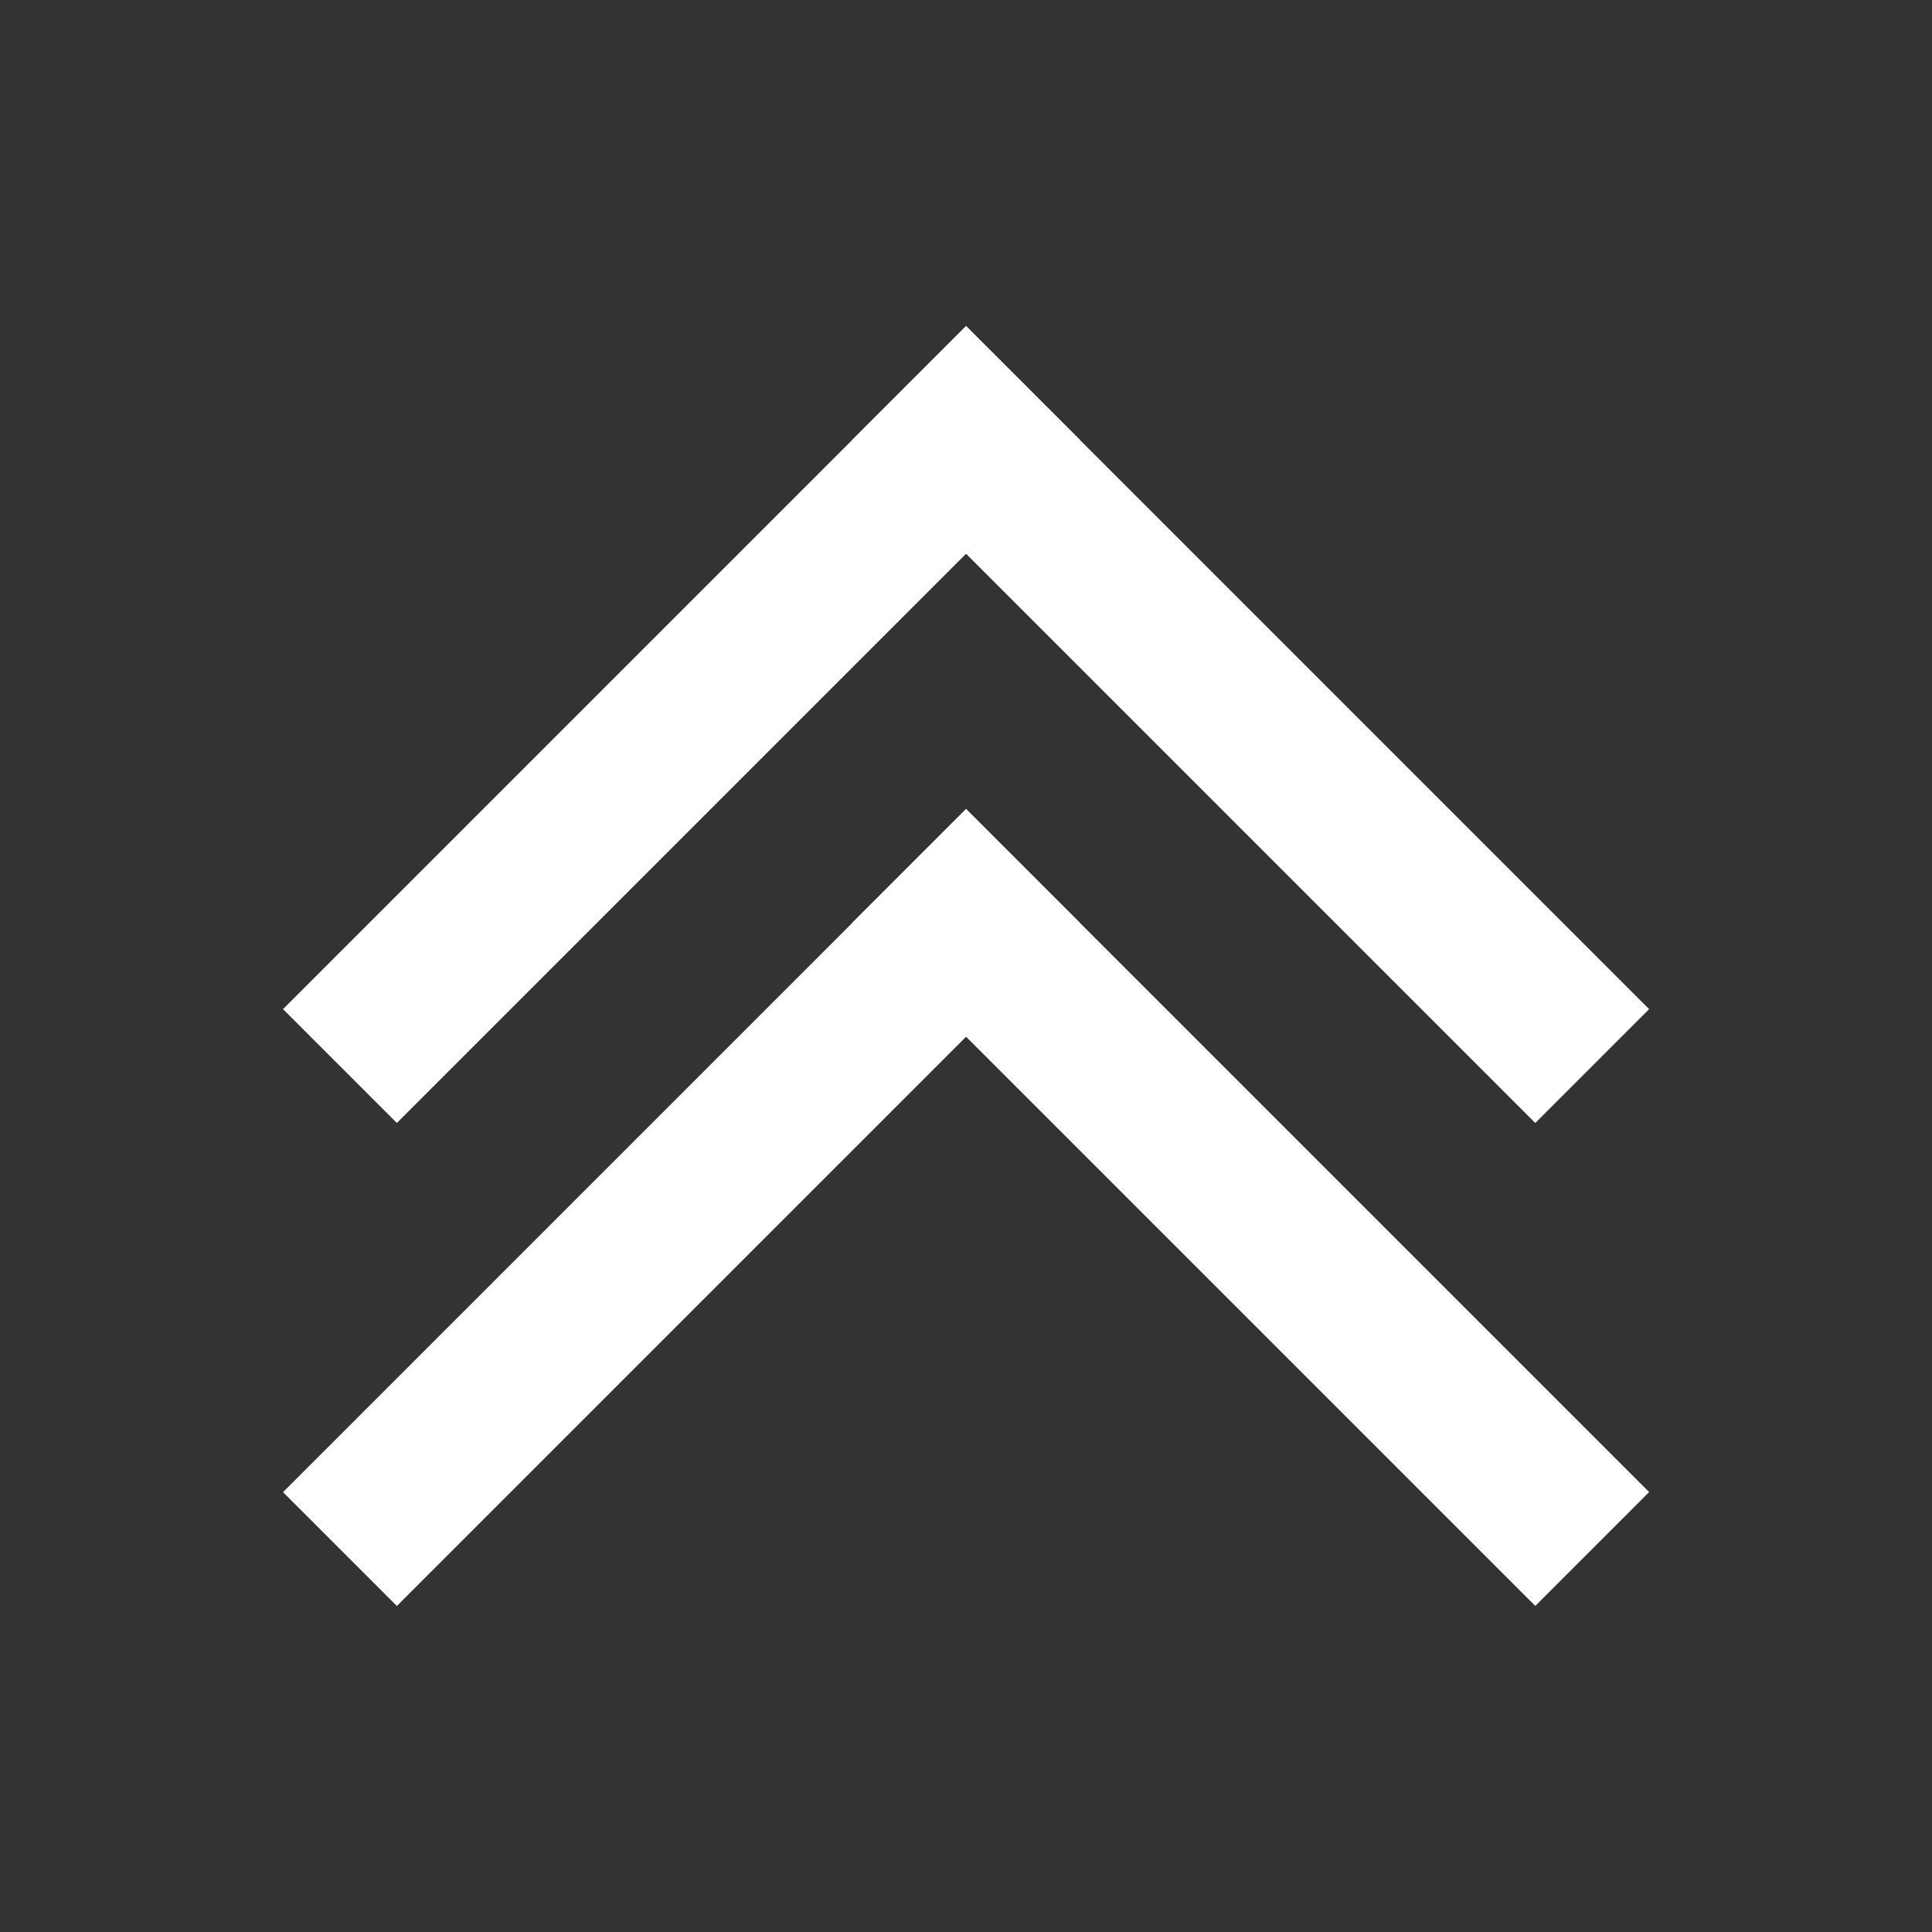 <svg width="24" height="24" viewBox="0 0 24 24" fill="none" xmlns="http://www.w3.org/2000/svg">
<rect x="0" y="0" width="24" height="24" fill="#333333" stroke="none"/>
<rect x="20.486" y="18.535" width="2" height="12" transform="rotate(135 20.486 18.535)" fill="white"/>
<rect x="4.93" y="19.95" width="2" height="12" transform="rotate(-135 4.93 19.95)" fill="white"/>
<rect x="20.486" y="12.536" width="2" height="12" transform="rotate(135 20.486 12.536)" fill="white"/>
<rect x="4.93" y="13.95" width="2" height="12" transform="rotate(-135 4.93 13.95)" fill="white"/>
</svg>
